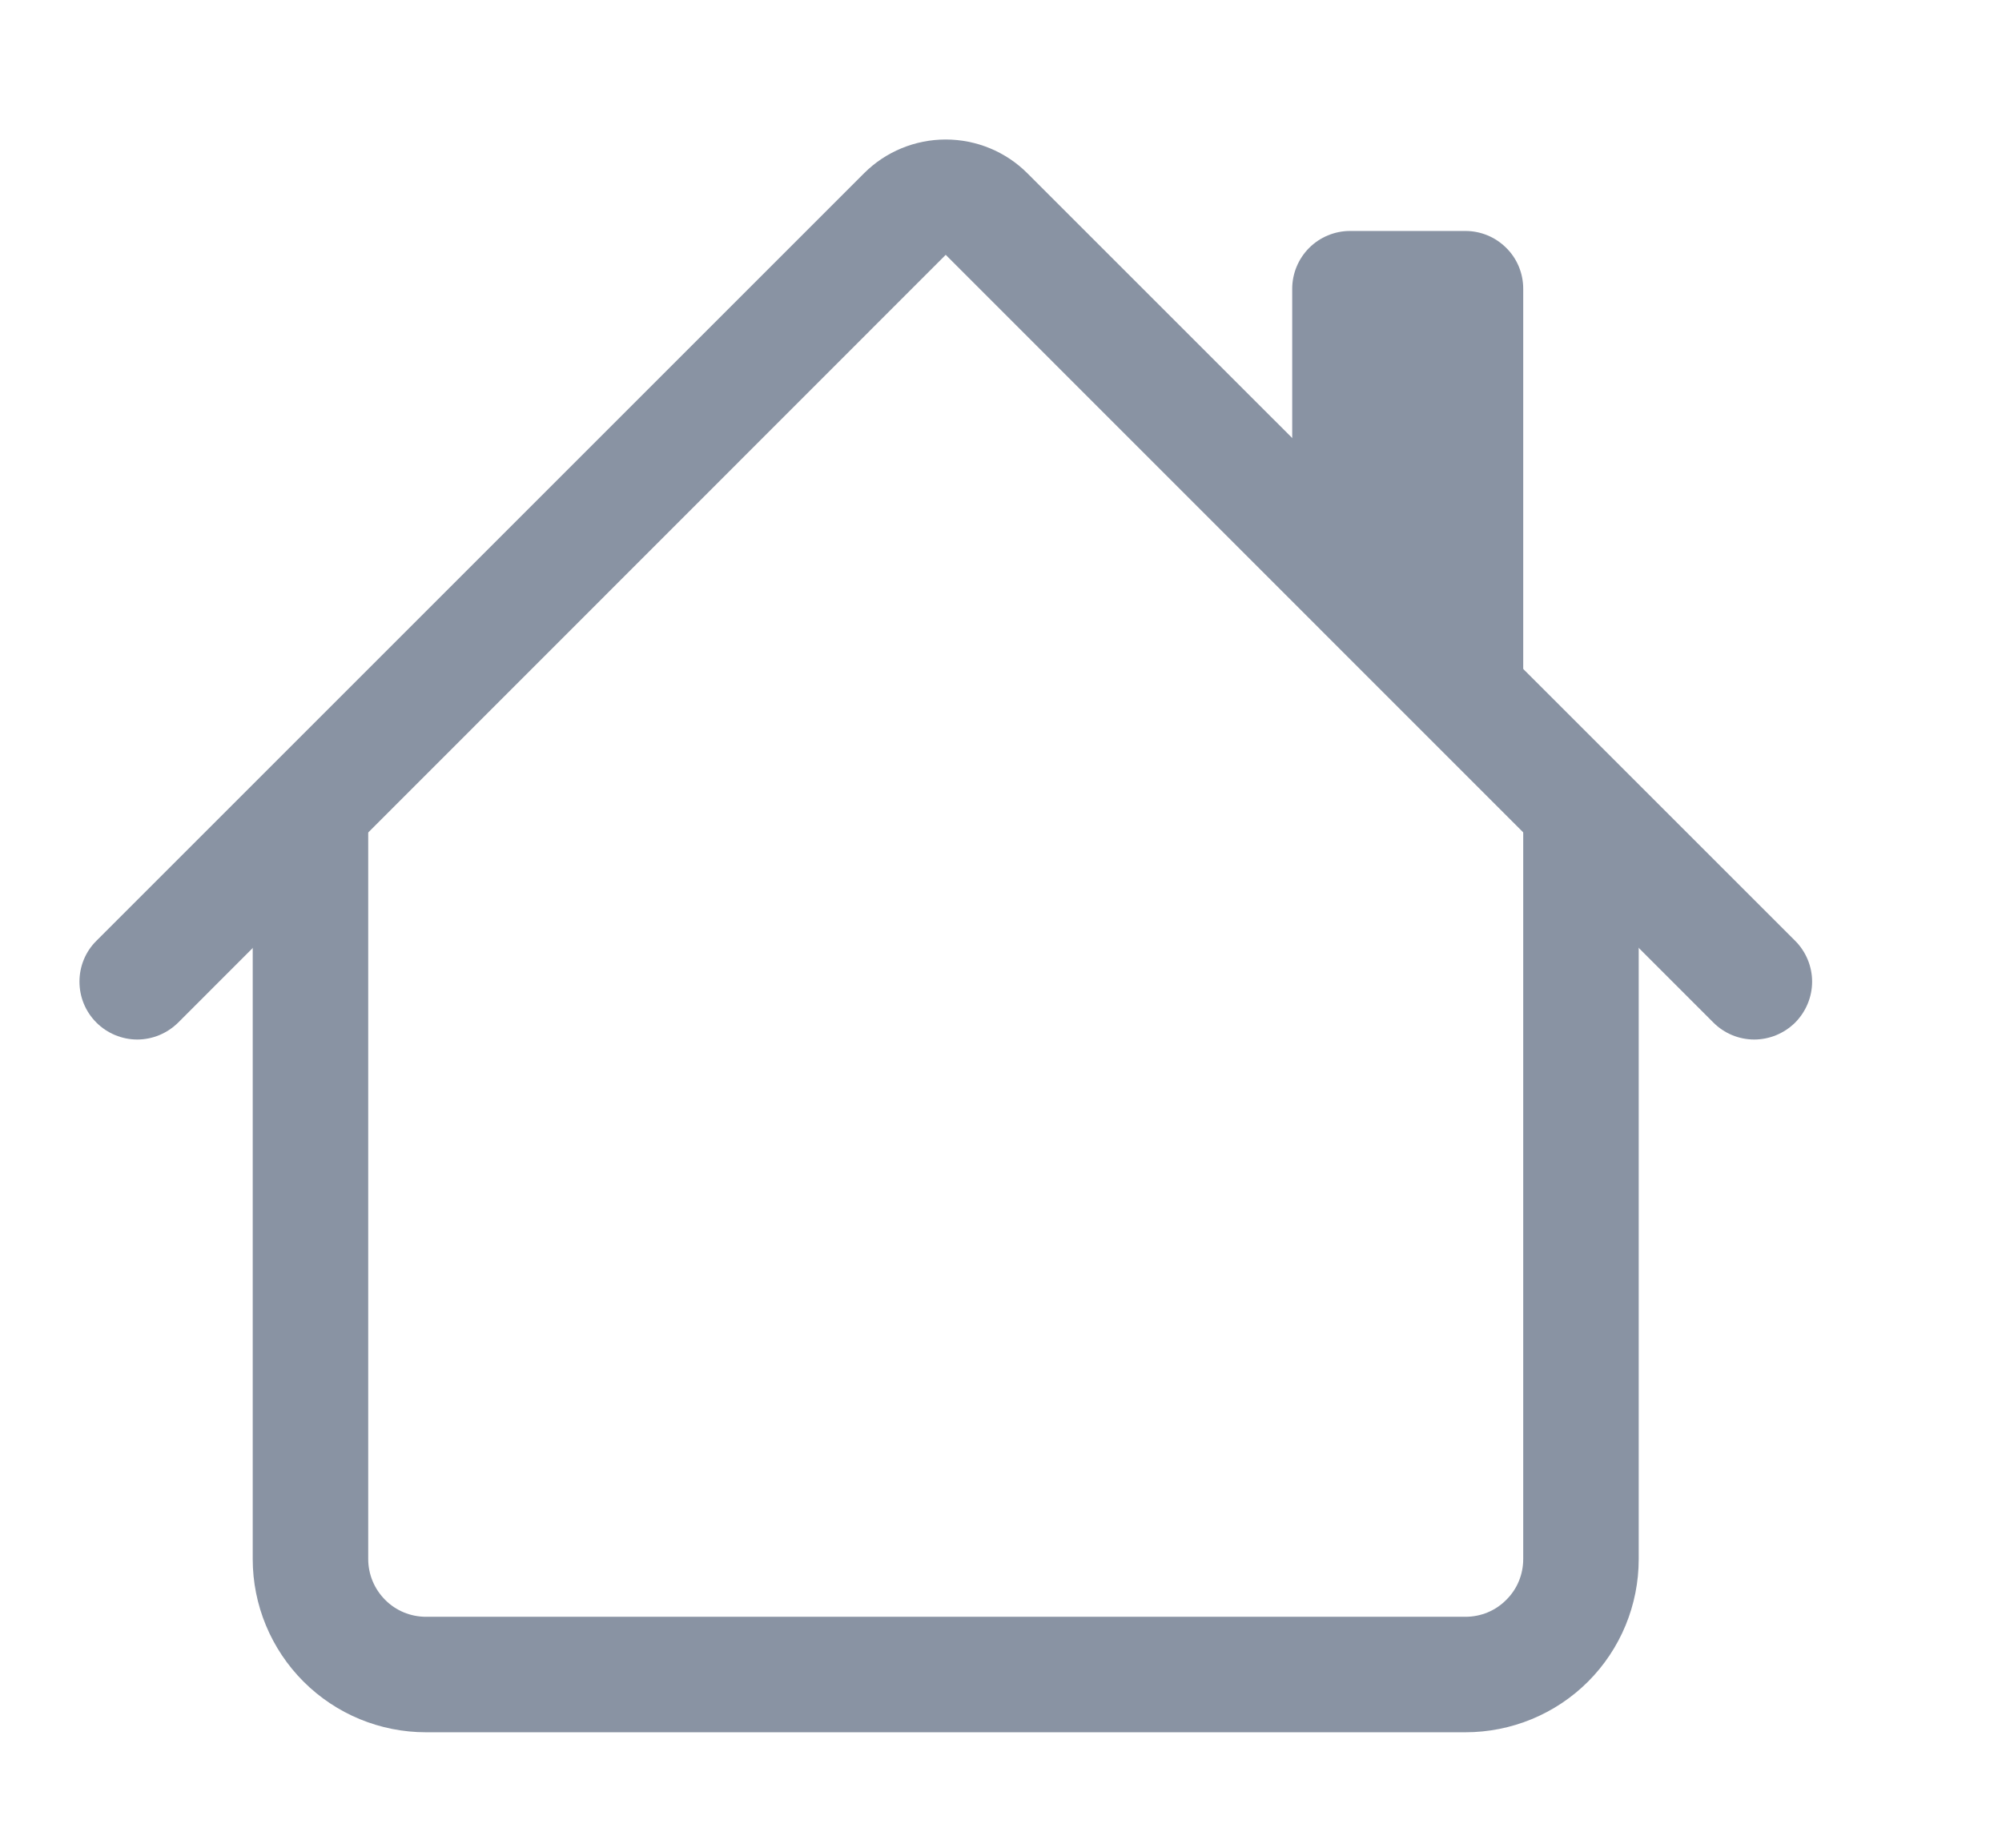 <svg viewBox="0 0 13 12" fill="none" xmlns="http://www.w3.org/2000/svg">
<g clip-path="url(#clip0_6252_16228)">
<path fill-rule="evenodd" clip-rule="evenodd" d="M1.641 10.125V5.25H2.391V10.125C2.391 10.225 2.431 10.32 2.501 10.39C2.571 10.461 2.667 10.5 2.766 10.5H9.516C9.616 10.5 9.711 10.461 9.781 10.39C9.852 10.32 9.891 10.225 9.891 10.125V5.25H10.641V10.125C10.641 10.424 10.523 10.71 10.312 10.921C10.101 11.132 9.814 11.25 9.516 11.25H2.766C2.468 11.25 2.182 11.132 1.971 10.921C1.76 10.71 1.641 10.424 1.641 10.125ZM9.891 1.875V4.5L8.391 3V1.875C8.391 1.776 8.431 1.68 8.501 1.61C8.571 1.54 8.667 1.5 8.766 1.5H9.516C9.616 1.5 9.711 1.54 9.781 1.61C9.852 1.68 9.891 1.776 9.891 1.875Z" fill="#8993A3"/>
<path fill-rule="evenodd" clip-rule="evenodd" d="M5.611 1.125C5.751 0.985 5.942 0.906 6.141 0.906C6.34 0.906 6.531 0.985 6.671 1.125L11.657 6.11C11.727 6.18 11.767 6.276 11.767 6.375C11.767 6.475 11.727 6.57 11.657 6.641C11.586 6.711 11.491 6.751 11.391 6.751C11.291 6.751 11.196 6.711 11.126 6.641L6.141 1.655L1.157 6.641C1.086 6.711 0.991 6.751 0.891 6.751C0.792 6.751 0.696 6.711 0.626 6.641C0.555 6.57 0.516 6.475 0.516 6.375C0.516 6.276 0.555 6.18 0.626 6.11L5.611 1.125Z" fill="#8993A3"/>
</g>
<defs>
<clipPath id="clip0_6252_16228">
<rect width="12" height="12" fill="white" transform="translate(0.141)"/>
</clipPath>
</defs>
</svg>
